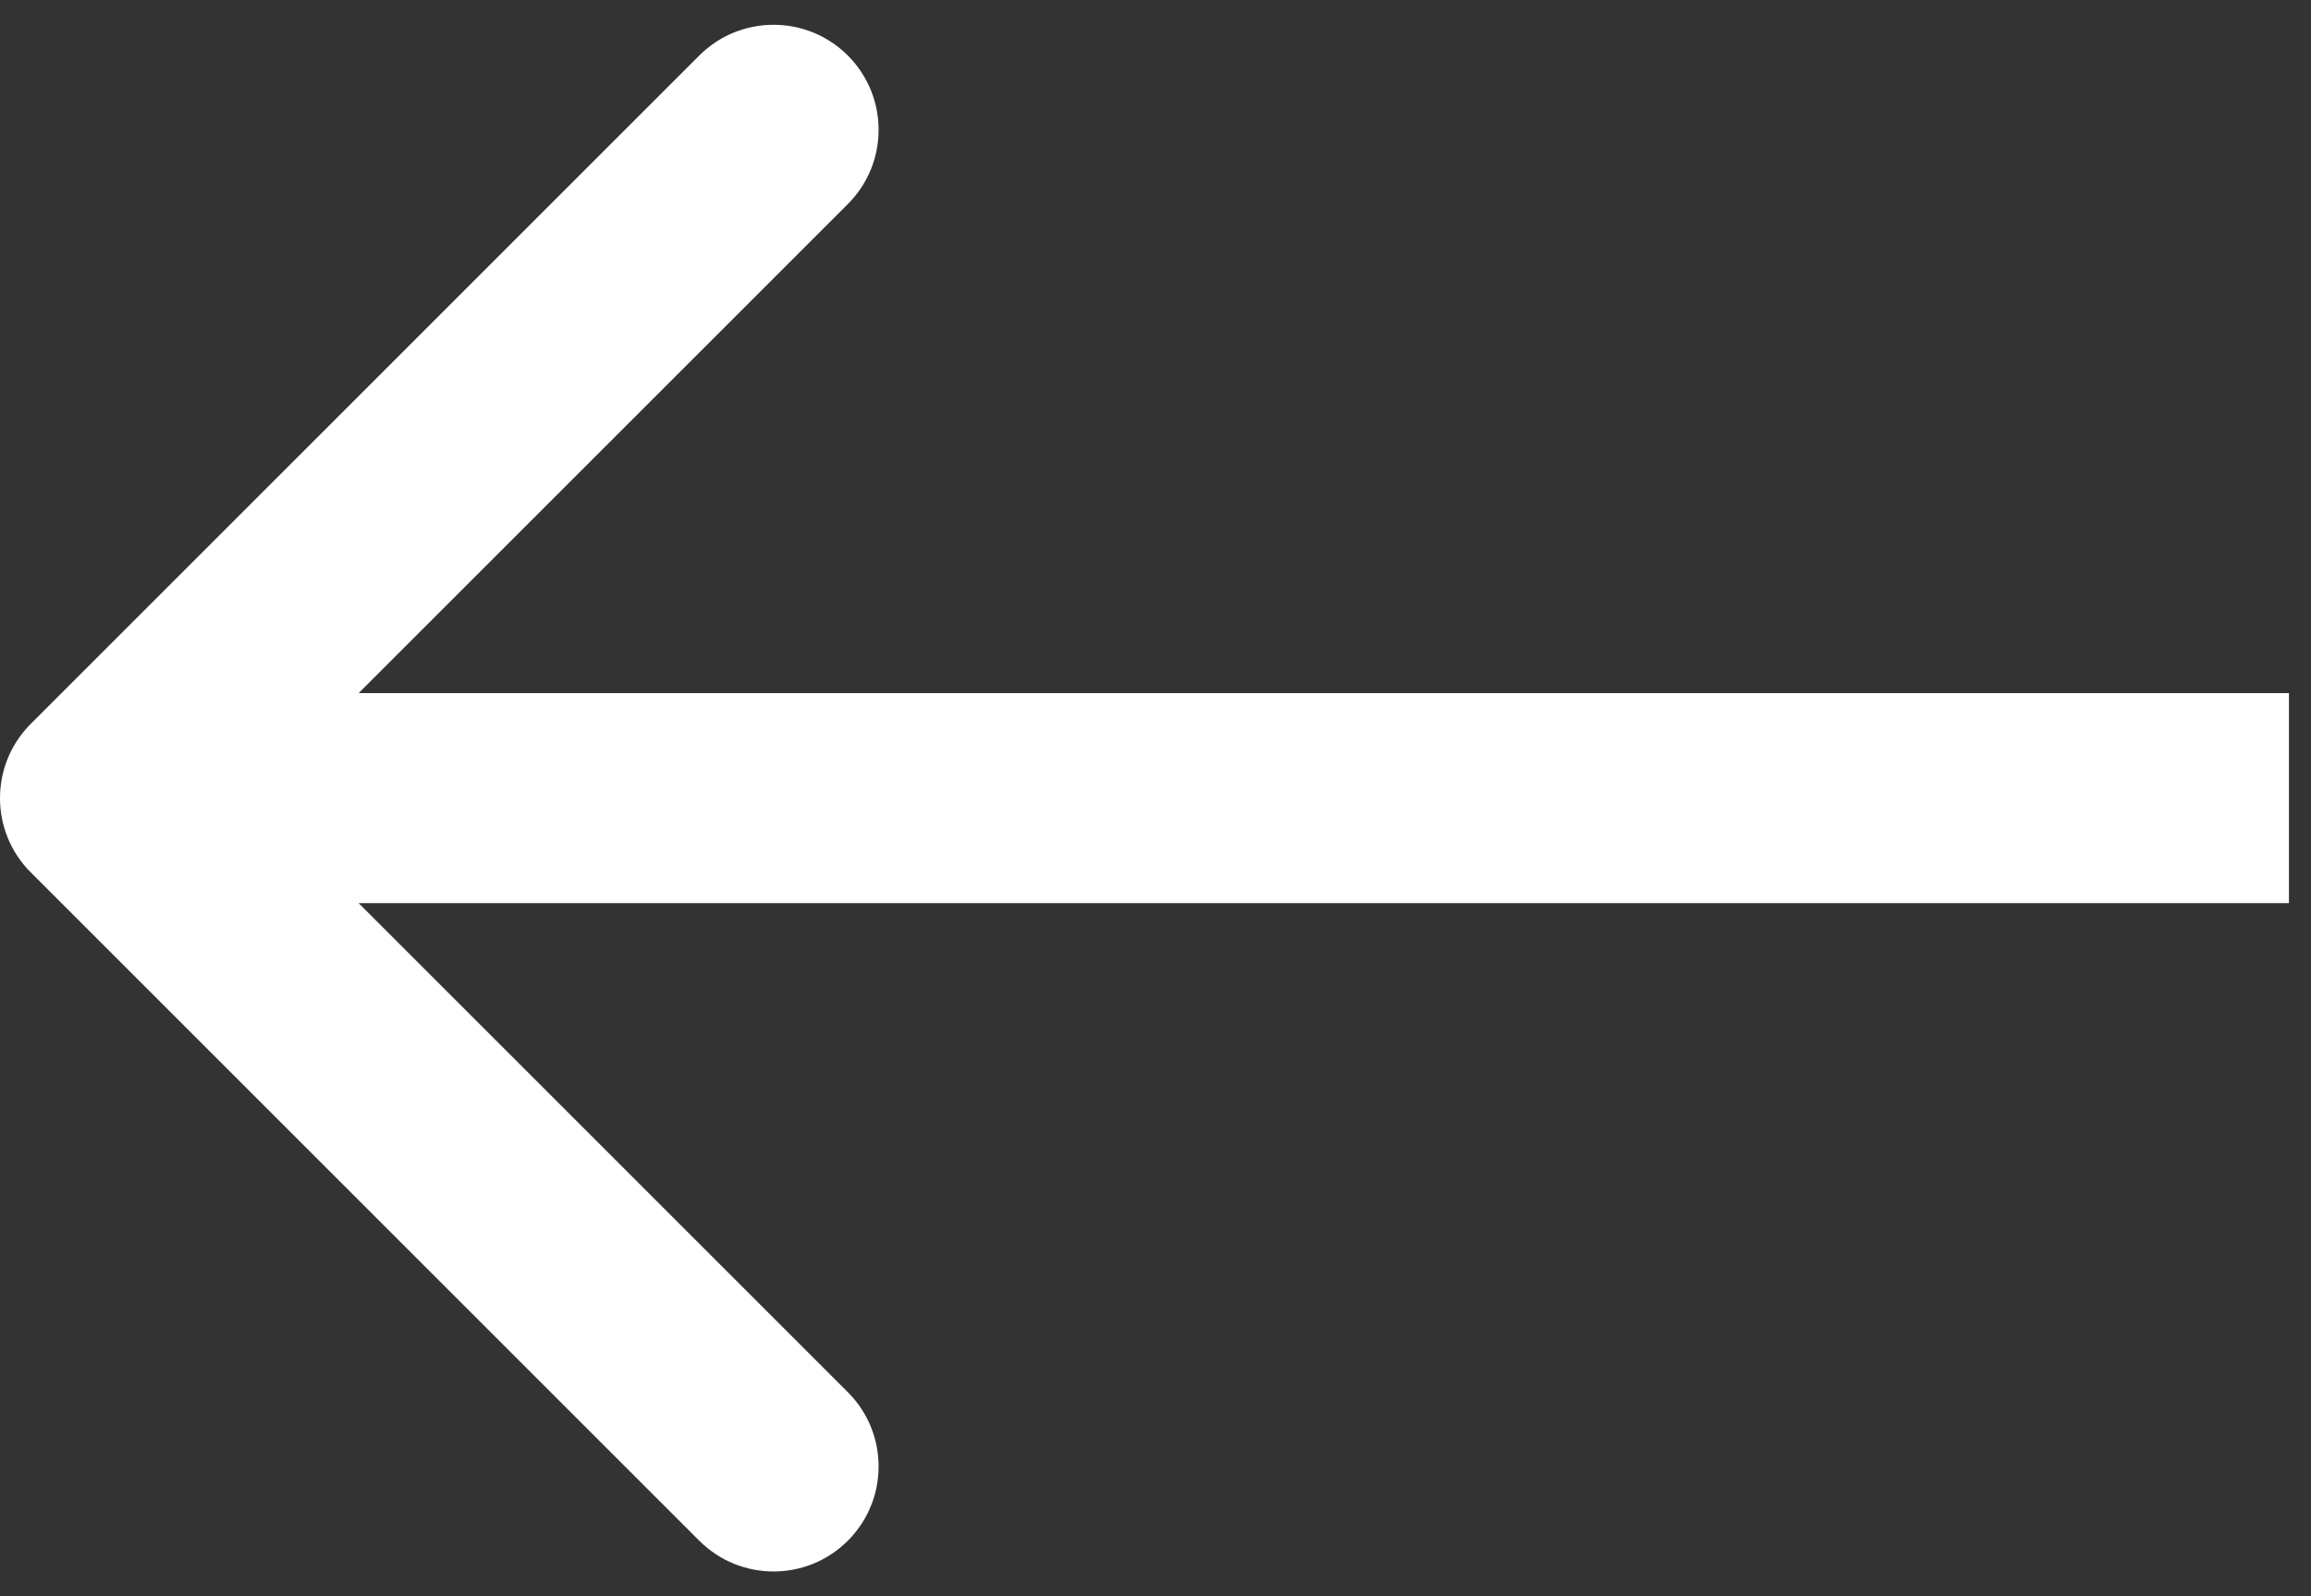 <svg width="55" height="38" viewBox="0 0 55 38" fill="none" xmlns="http://www.w3.org/2000/svg">
<rect x="0" y="0" width="55" height="38" fill="#333333" stroke="none"/>
<g id="Frame 2376">
<path id="Arrow 1" d="M0.732 17.232C-0.244 18.209 -0.244 19.791 0.732 20.768L16.642 36.678C17.619 37.654 19.201 37.654 20.178 36.678C21.154 35.701 21.154 34.118 20.178 33.142L6.036 19L20.178 4.858C21.154 3.882 21.154 2.299 20.178 1.322C19.201 0.346 17.619 0.346 16.642 1.322L0.732 17.232ZM54.475 16.5L2.5 16.5V21.5L54.475 21.5V16.5Z" fill="white"/>
</g>
</svg>
